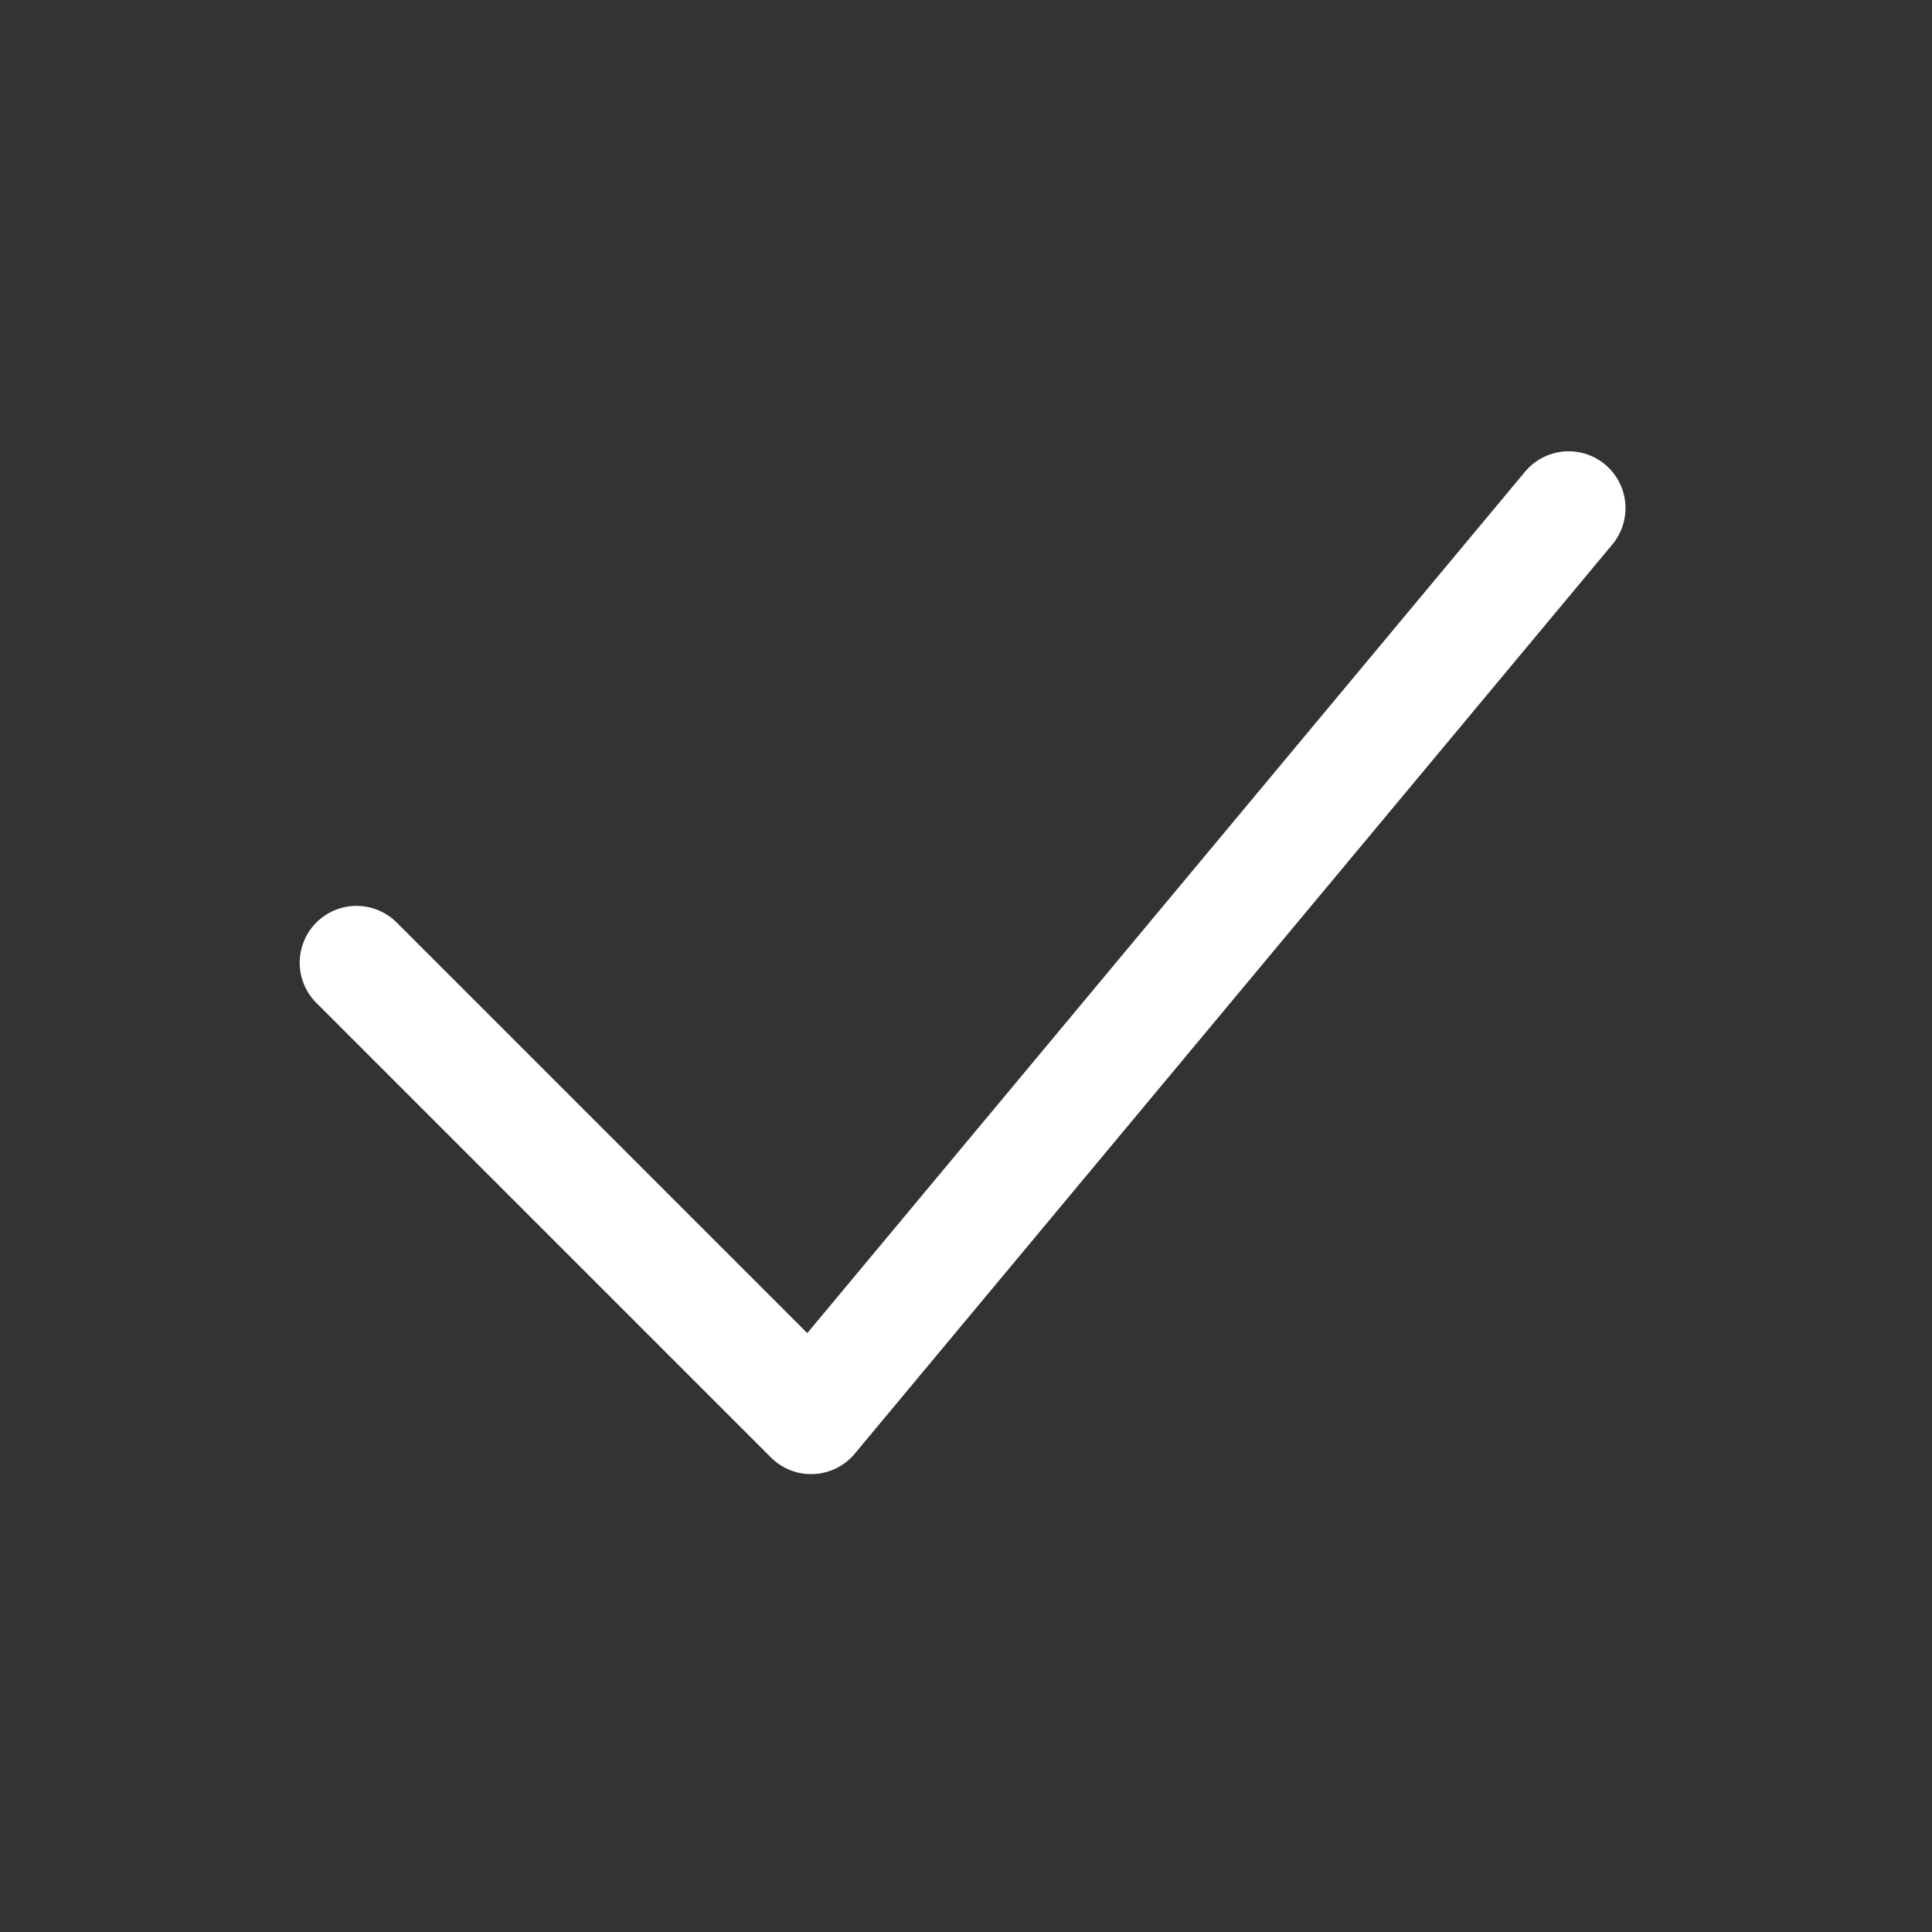 <svg width="17" height="17" viewBox="0 0 17 17" fill="none" xmlns="http://www.w3.org/2000/svg">
<rect x="0" y="0" width="17" height="17" fill="#333333" stroke="none"/>
<path d="M3.137 8.471L7.137 12.471L13.803 4.471" stroke="white" stroke-linecap="round" stroke-linejoin="round"/>
</svg>
